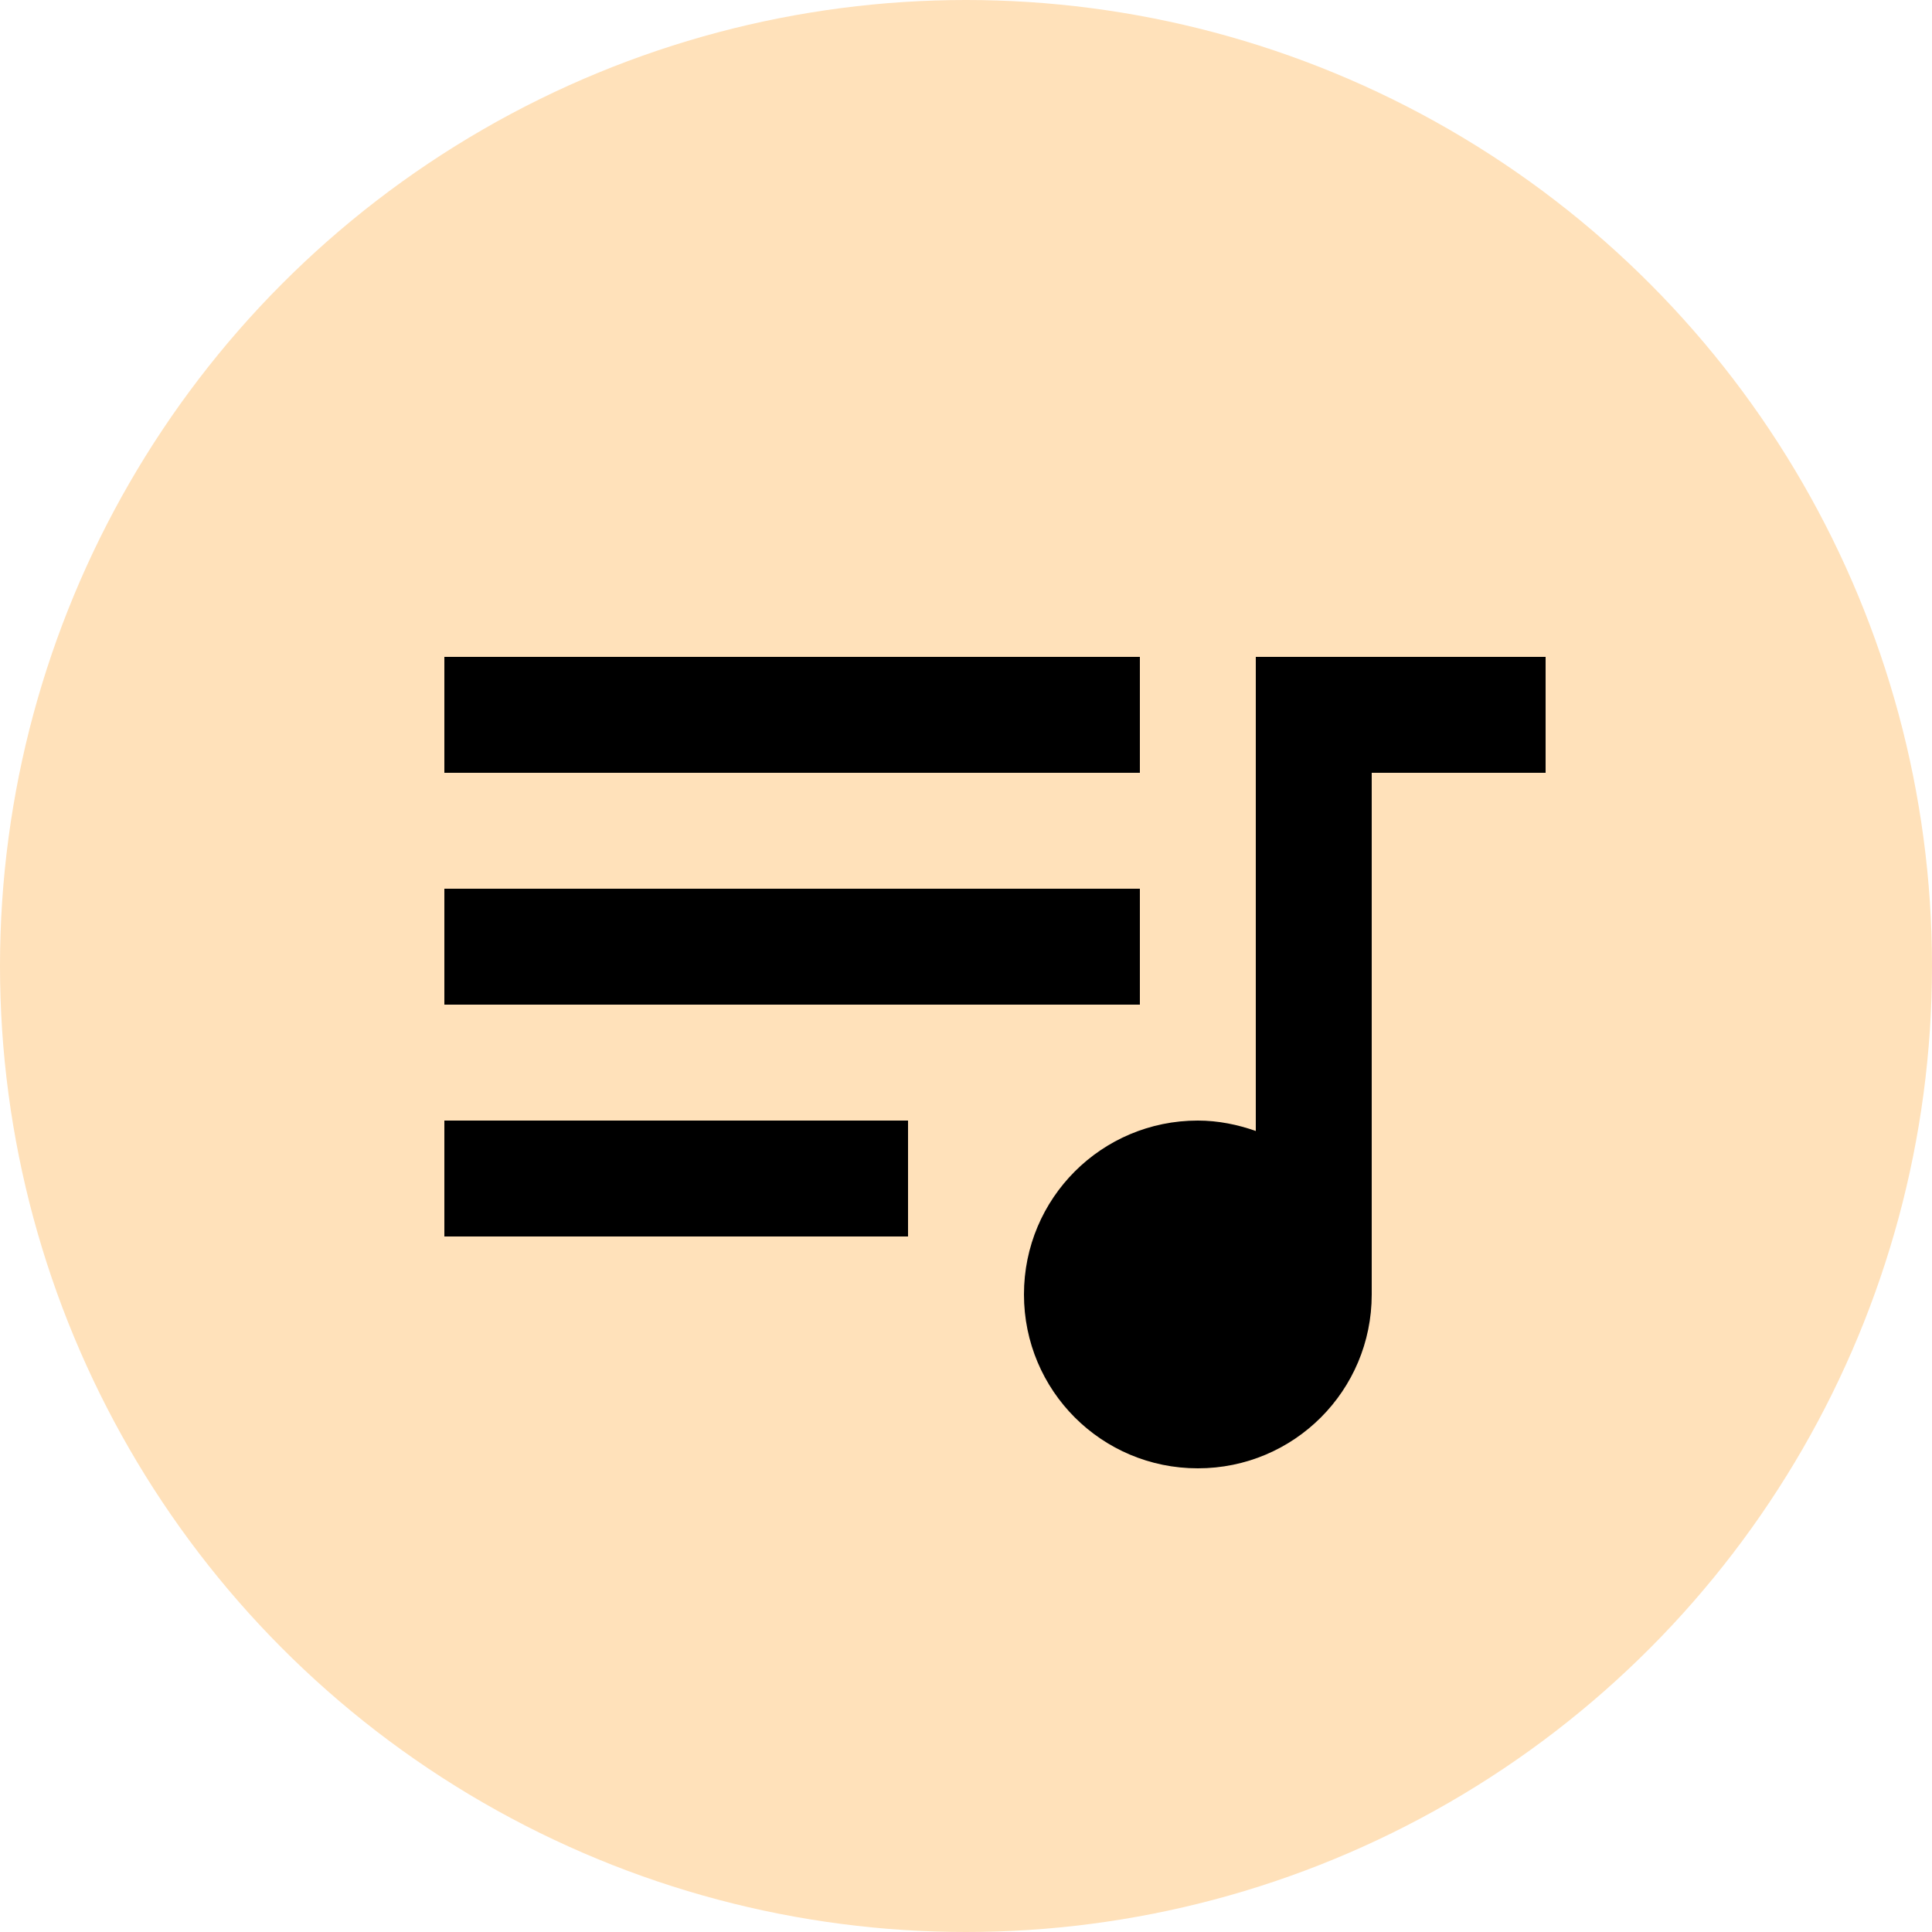 <svg width="50" height="50" viewBox="0 0 50 50" fill="none" xmlns="http://www.w3.org/2000/svg">
<circle cx="25" cy="25" r="25" fill="#FFE1BA"/>
<path d="M40 17H32.5V29.27C32.035 29.105 31.525 29 31 29C28.51 29 26.5 31.01 26.5 33.5C26.5 35.99 28.51 38 31 38C33.49 38 35.5 35.99 35.5 33.5V20H40V17ZM29.5 17H11.5V20H29.5V17ZM29.5 23H11.5V26H29.5V23ZM23.5 29H11.5V32H23.5V29Z" fill="black"/>
</svg>
